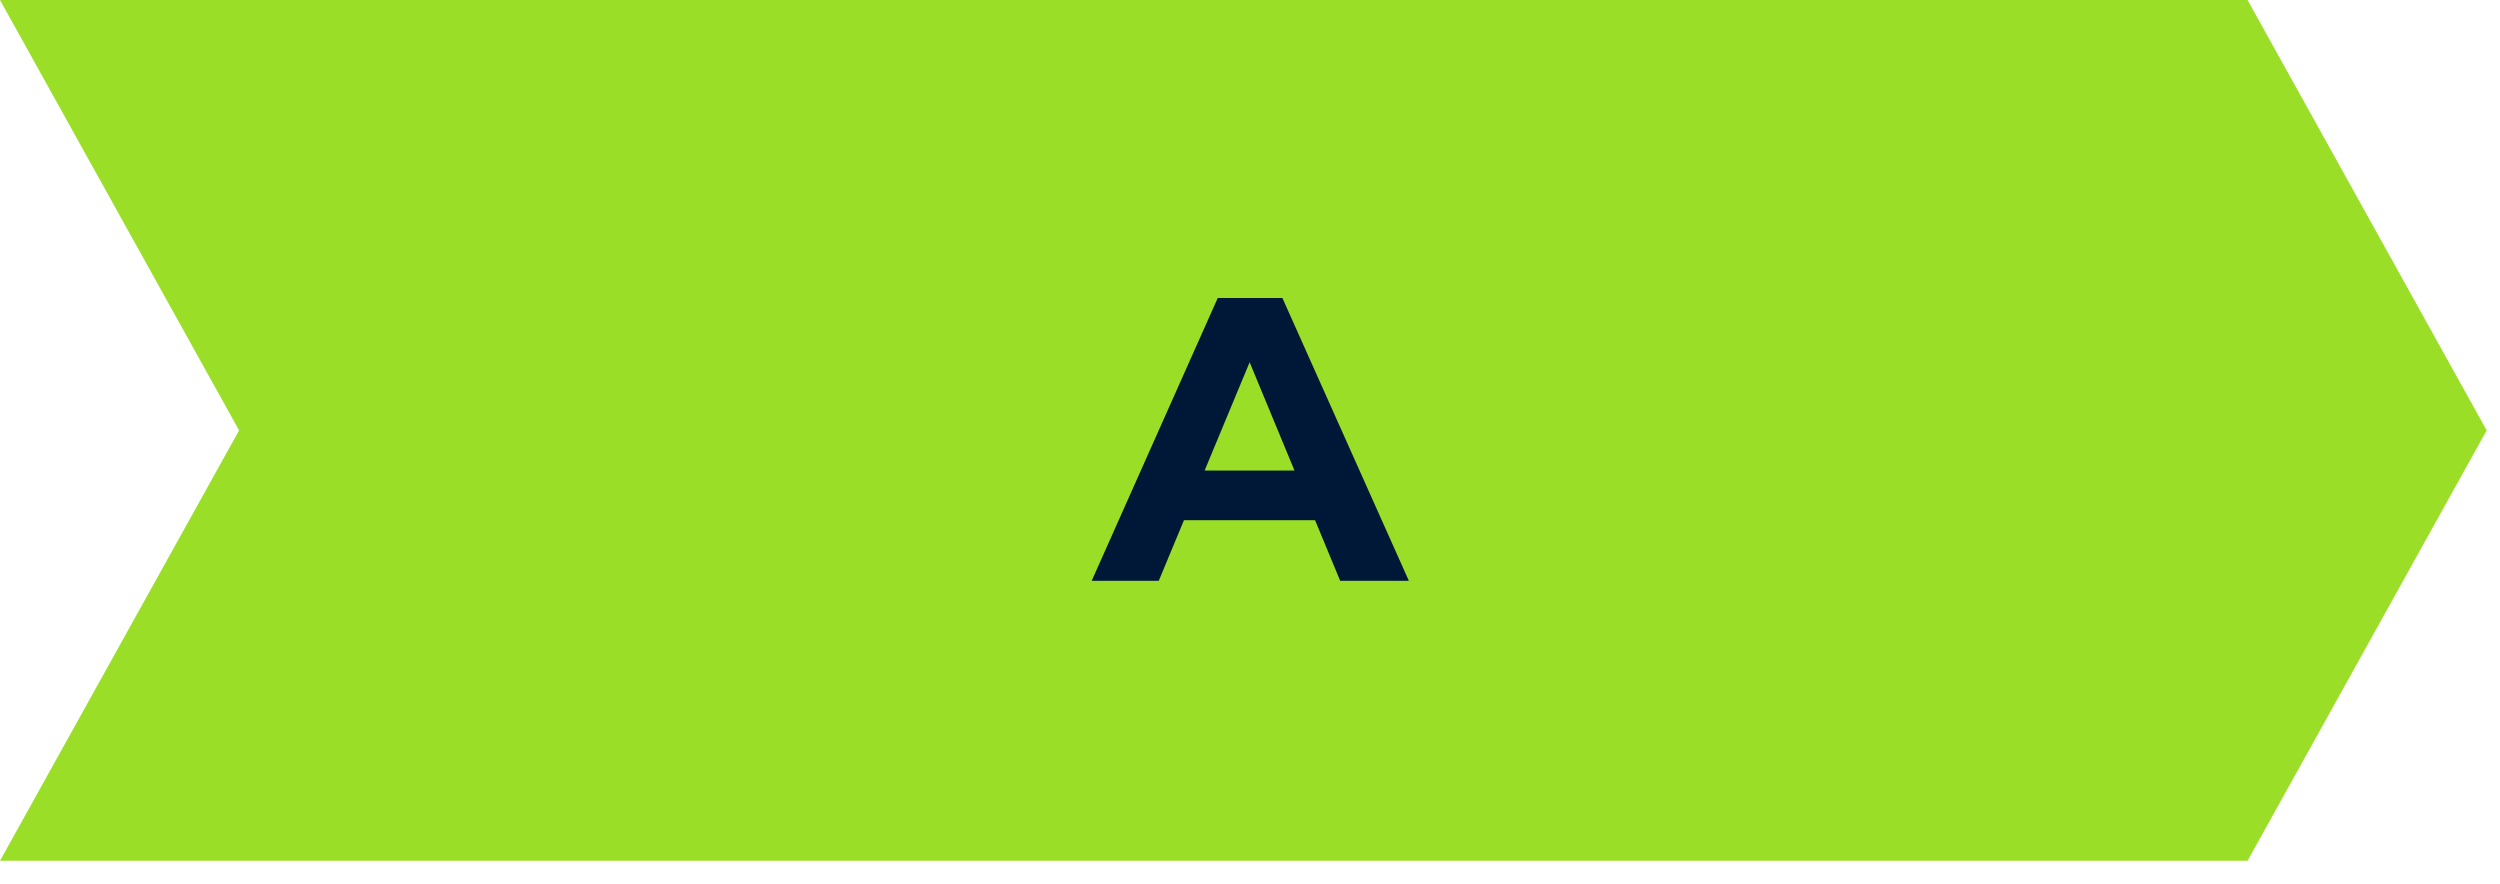 <svg width="99" height="35" viewBox="0 0 99 35" fill="none" xmlns="http://www.w3.org/2000/svg">
<path d="M0 0H89.003L98.472 17.043L89.003 34.086H0L9.468 17.043L0 0Z" fill="#9ADE27"/>
<path d="M43.231 23L48.223 11.8H50.783L55.791 23H53.071L48.975 13.112H49.999L45.887 23H43.231ZM45.727 20.6L46.415 18.632H52.175L52.879 20.6H45.727Z" fill="#001837"/>
</svg>
